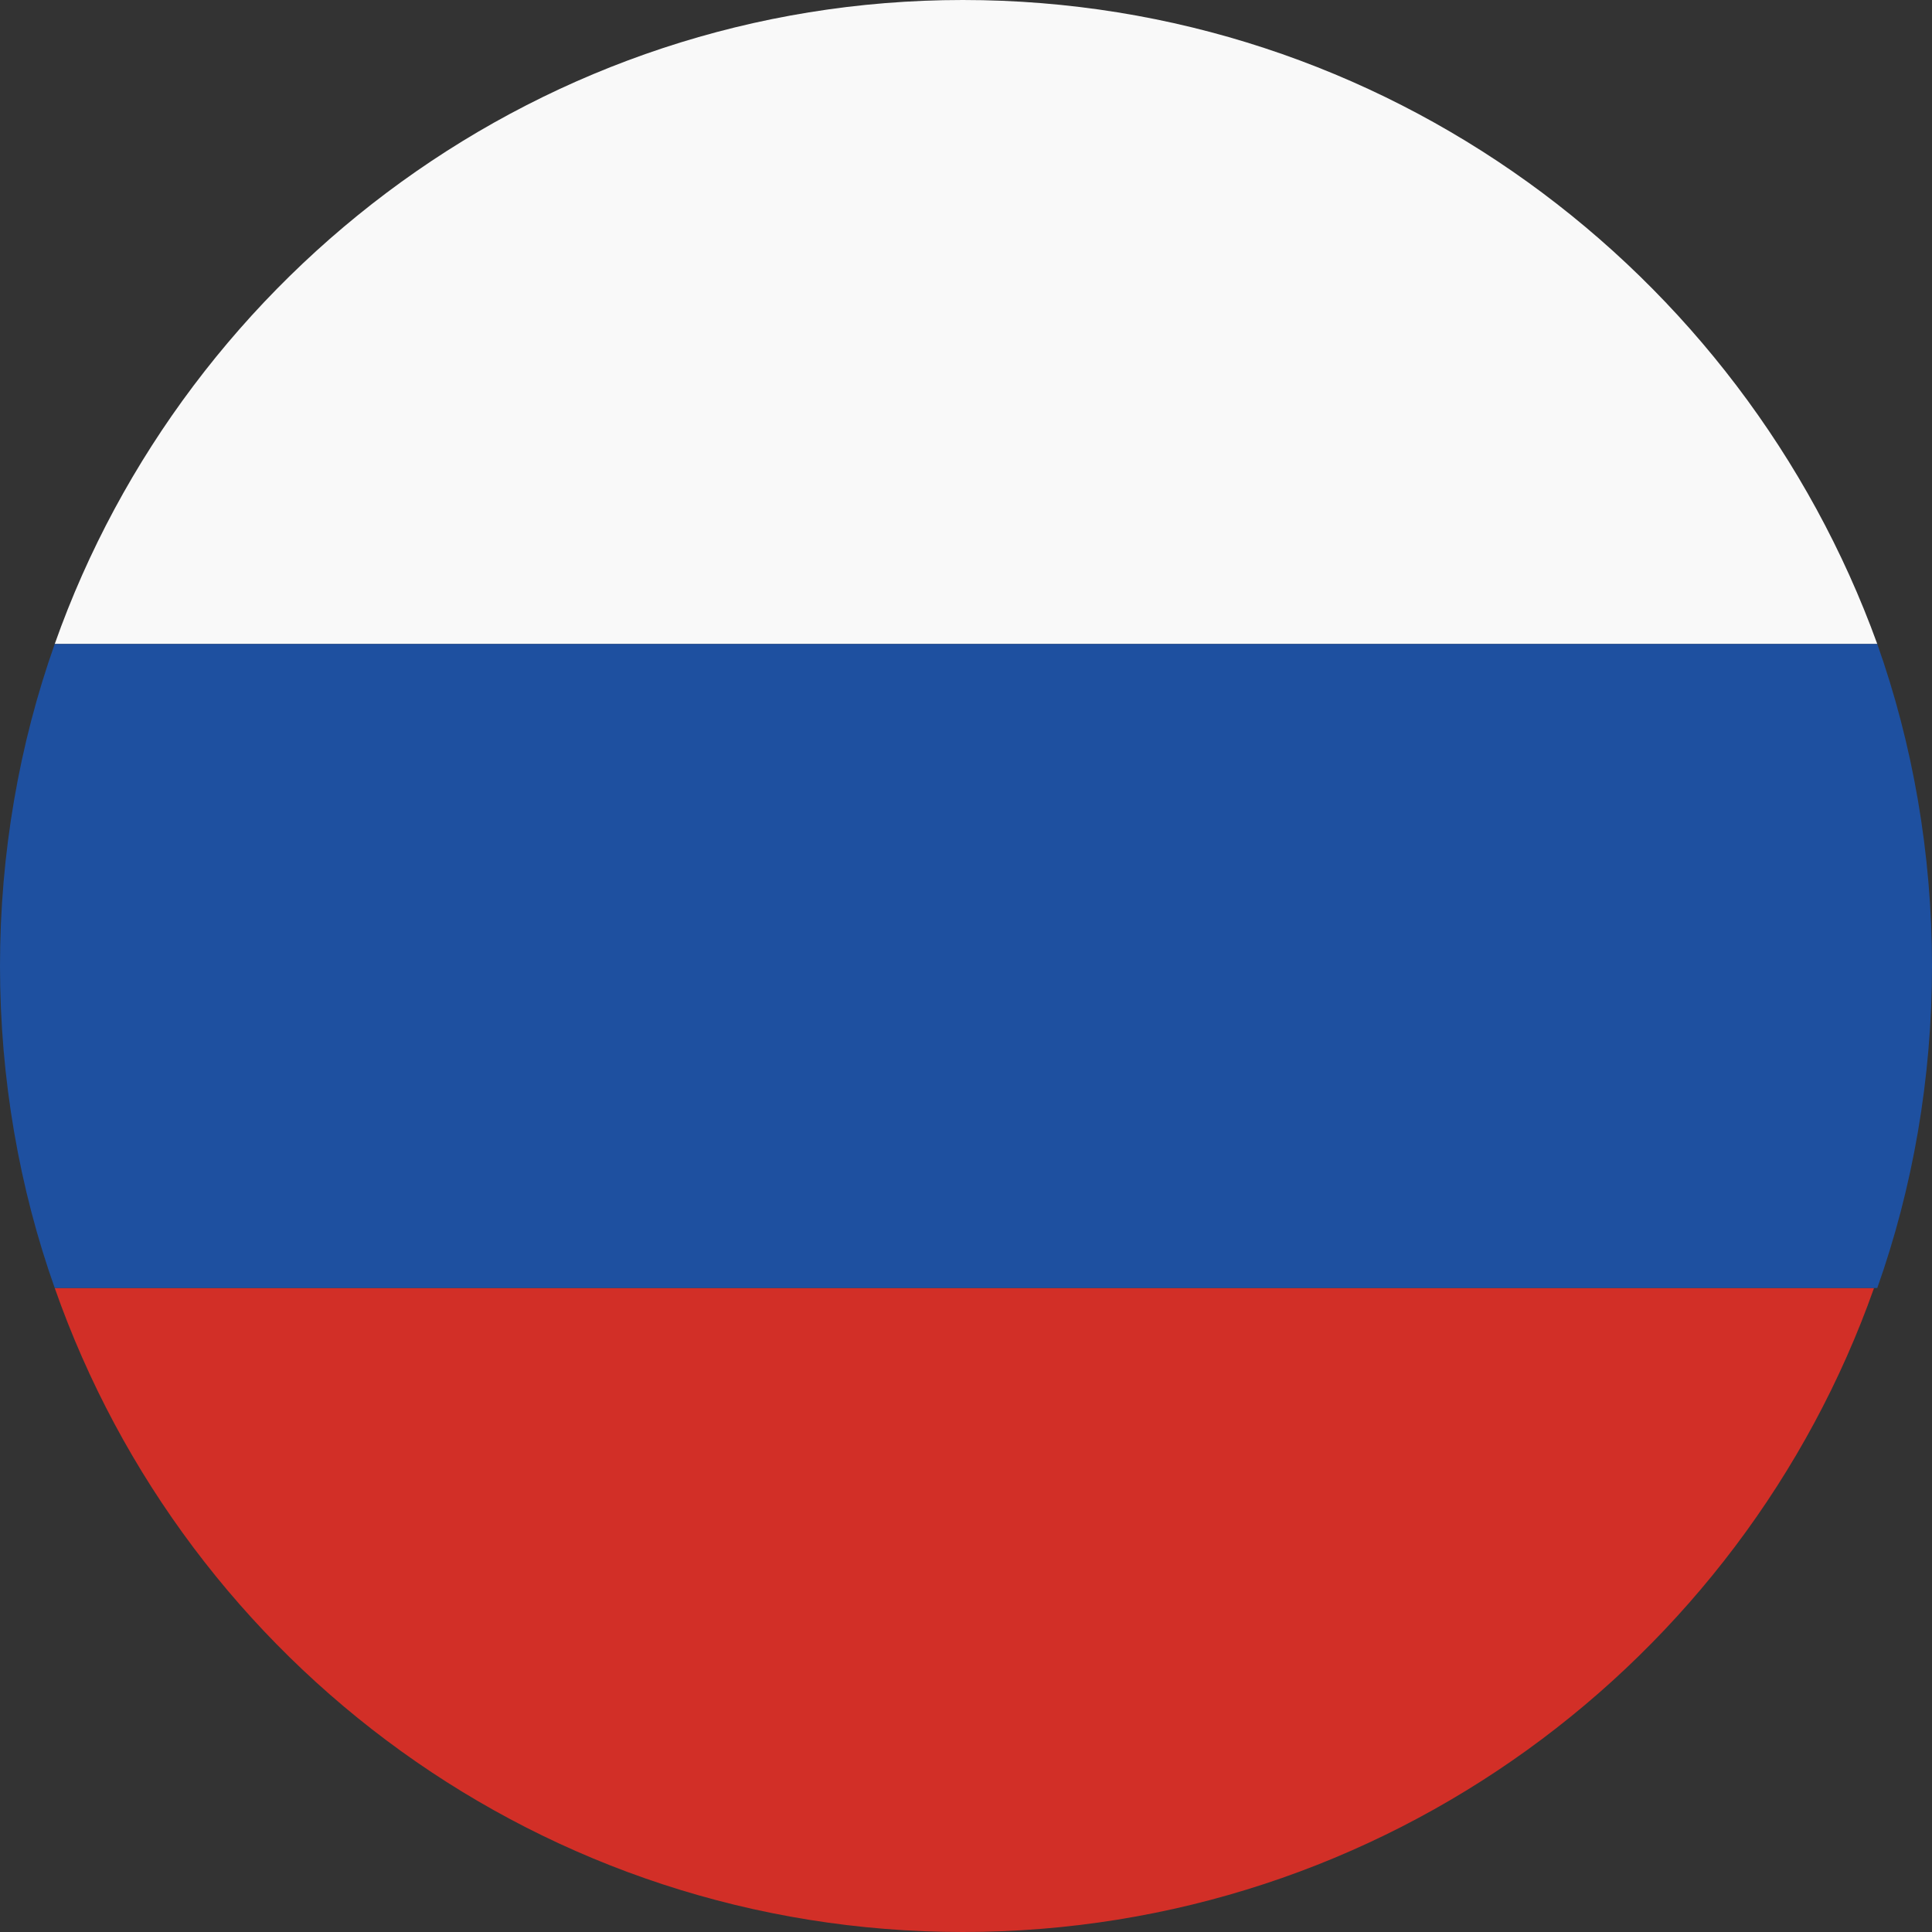<svg width="64" height="64" viewBox="0 0 64 64" fill="none" xmlns="http://www.w3.org/2000/svg">
<rect x="0" y="0" width="64" height="64" fill="#333333" stroke="none"/>
<path d="M31.893 0C18.027 0 6.187 8.96 1.813 21.333H62.187C57.707 8.96 45.867 0 31.893 0Z" fill="#F9F9F9"/>
<path d="M31.893 64C45.867 64 57.707 55.04 62.08 42.666H1.813C6.187 55.147 18.027 64 31.893 64Z" fill="#D22F27"/>
<path d="M1.813 21.334C0.64 24.64 0 28.267 0 32C0 35.733 0.64 39.36 1.813 42.667H62.187C63.36 39.36 64 35.733 64 32C64 28.267 63.36 24.64 62.187 21.334H1.813Z" fill="#1E50A0"/>
</svg>
